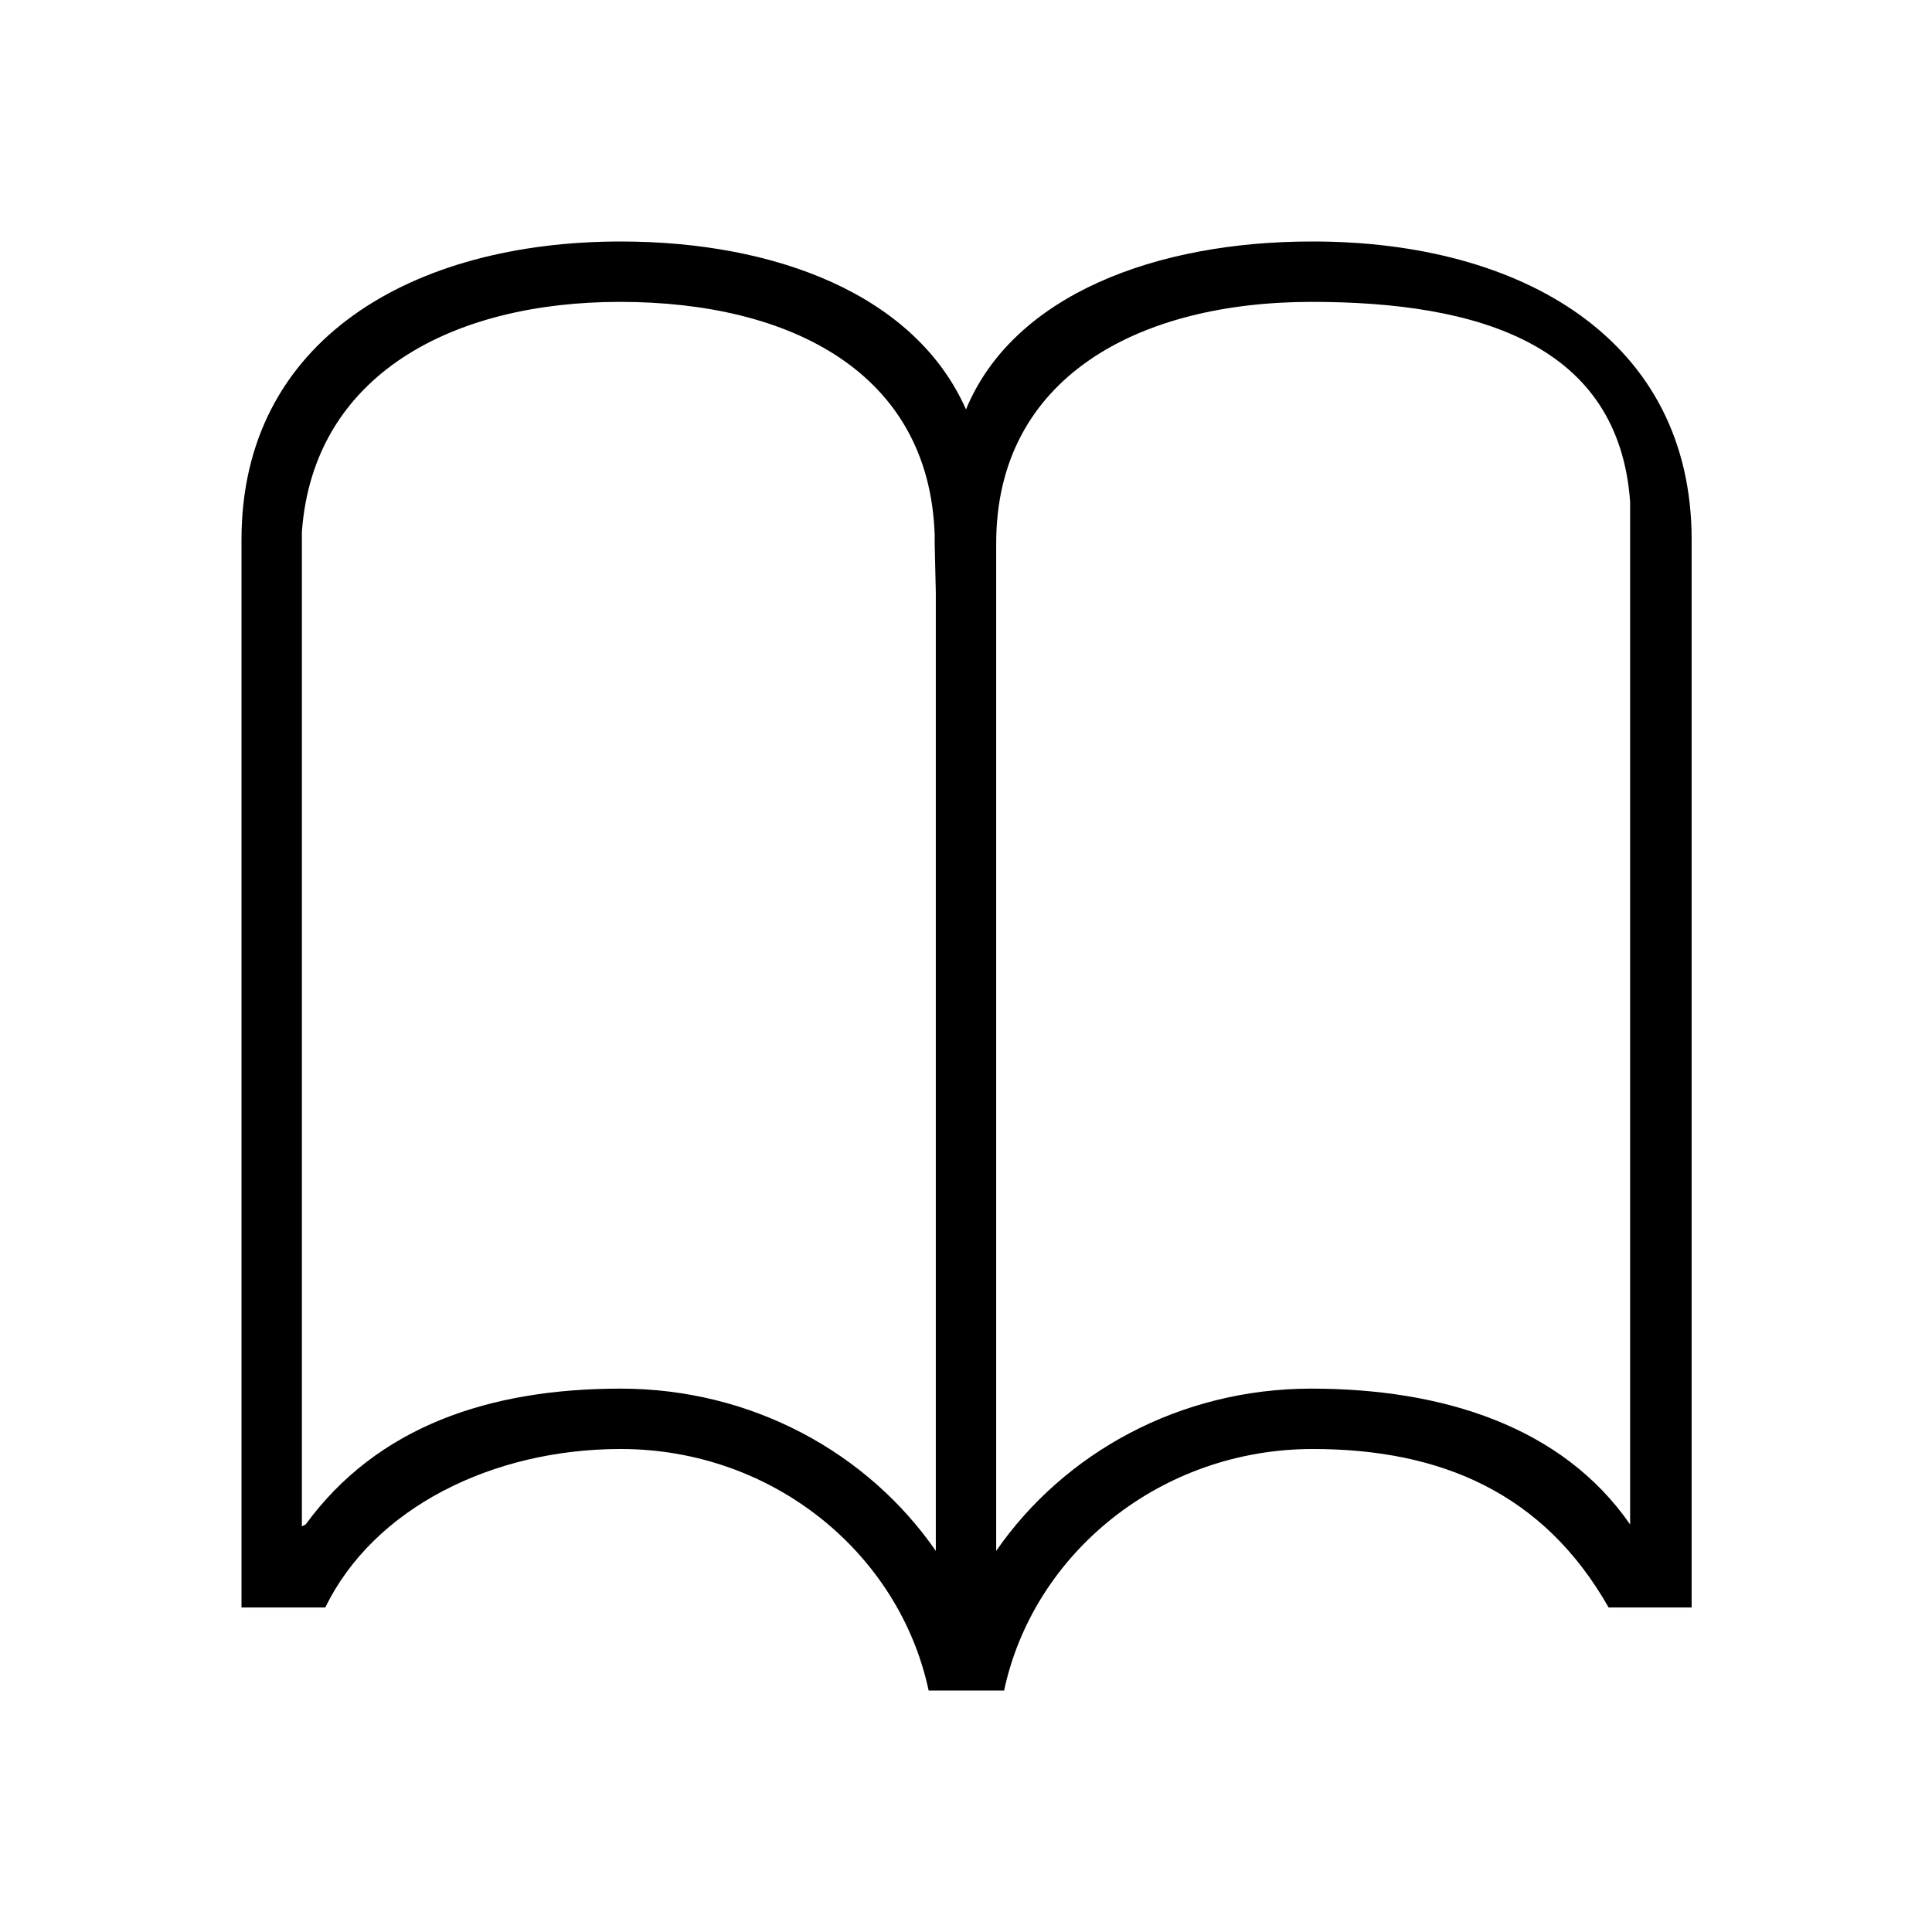 <svg xmlns="http://www.w3.org/2000/svg" viewBox="0 0 512 512"><path d="M347.6 64c-41 0-79 14-91.6 44.5C242.5 78 205.4 64 164.5 64 109.3 64 64 90 64 143v283h22.2c12.8-26.3 44.2-42 78.3-42 40.2 0 73.8 27.5 81.6 64h20c7.8-36.5 41.6-64 81.8-64 34 0 61.2 11.7 78.4 42h22V143c0-53-45-79-100.3-79zM248 411c-18-26-48.7-43-83.5-43S100 378 81 404l-1 .5V141c3-41.8 40-61 84.3-61 45.2 0 82 18.7 83.4 61.8v2.2l.3 13v254zm184-263v256c-18-26-49.7-36-84.5-36S282 385 264 411V144c0-44 37.7-64 83.6-64 44.2 0 81.4 11.2 84.4 53v15z"/></svg>